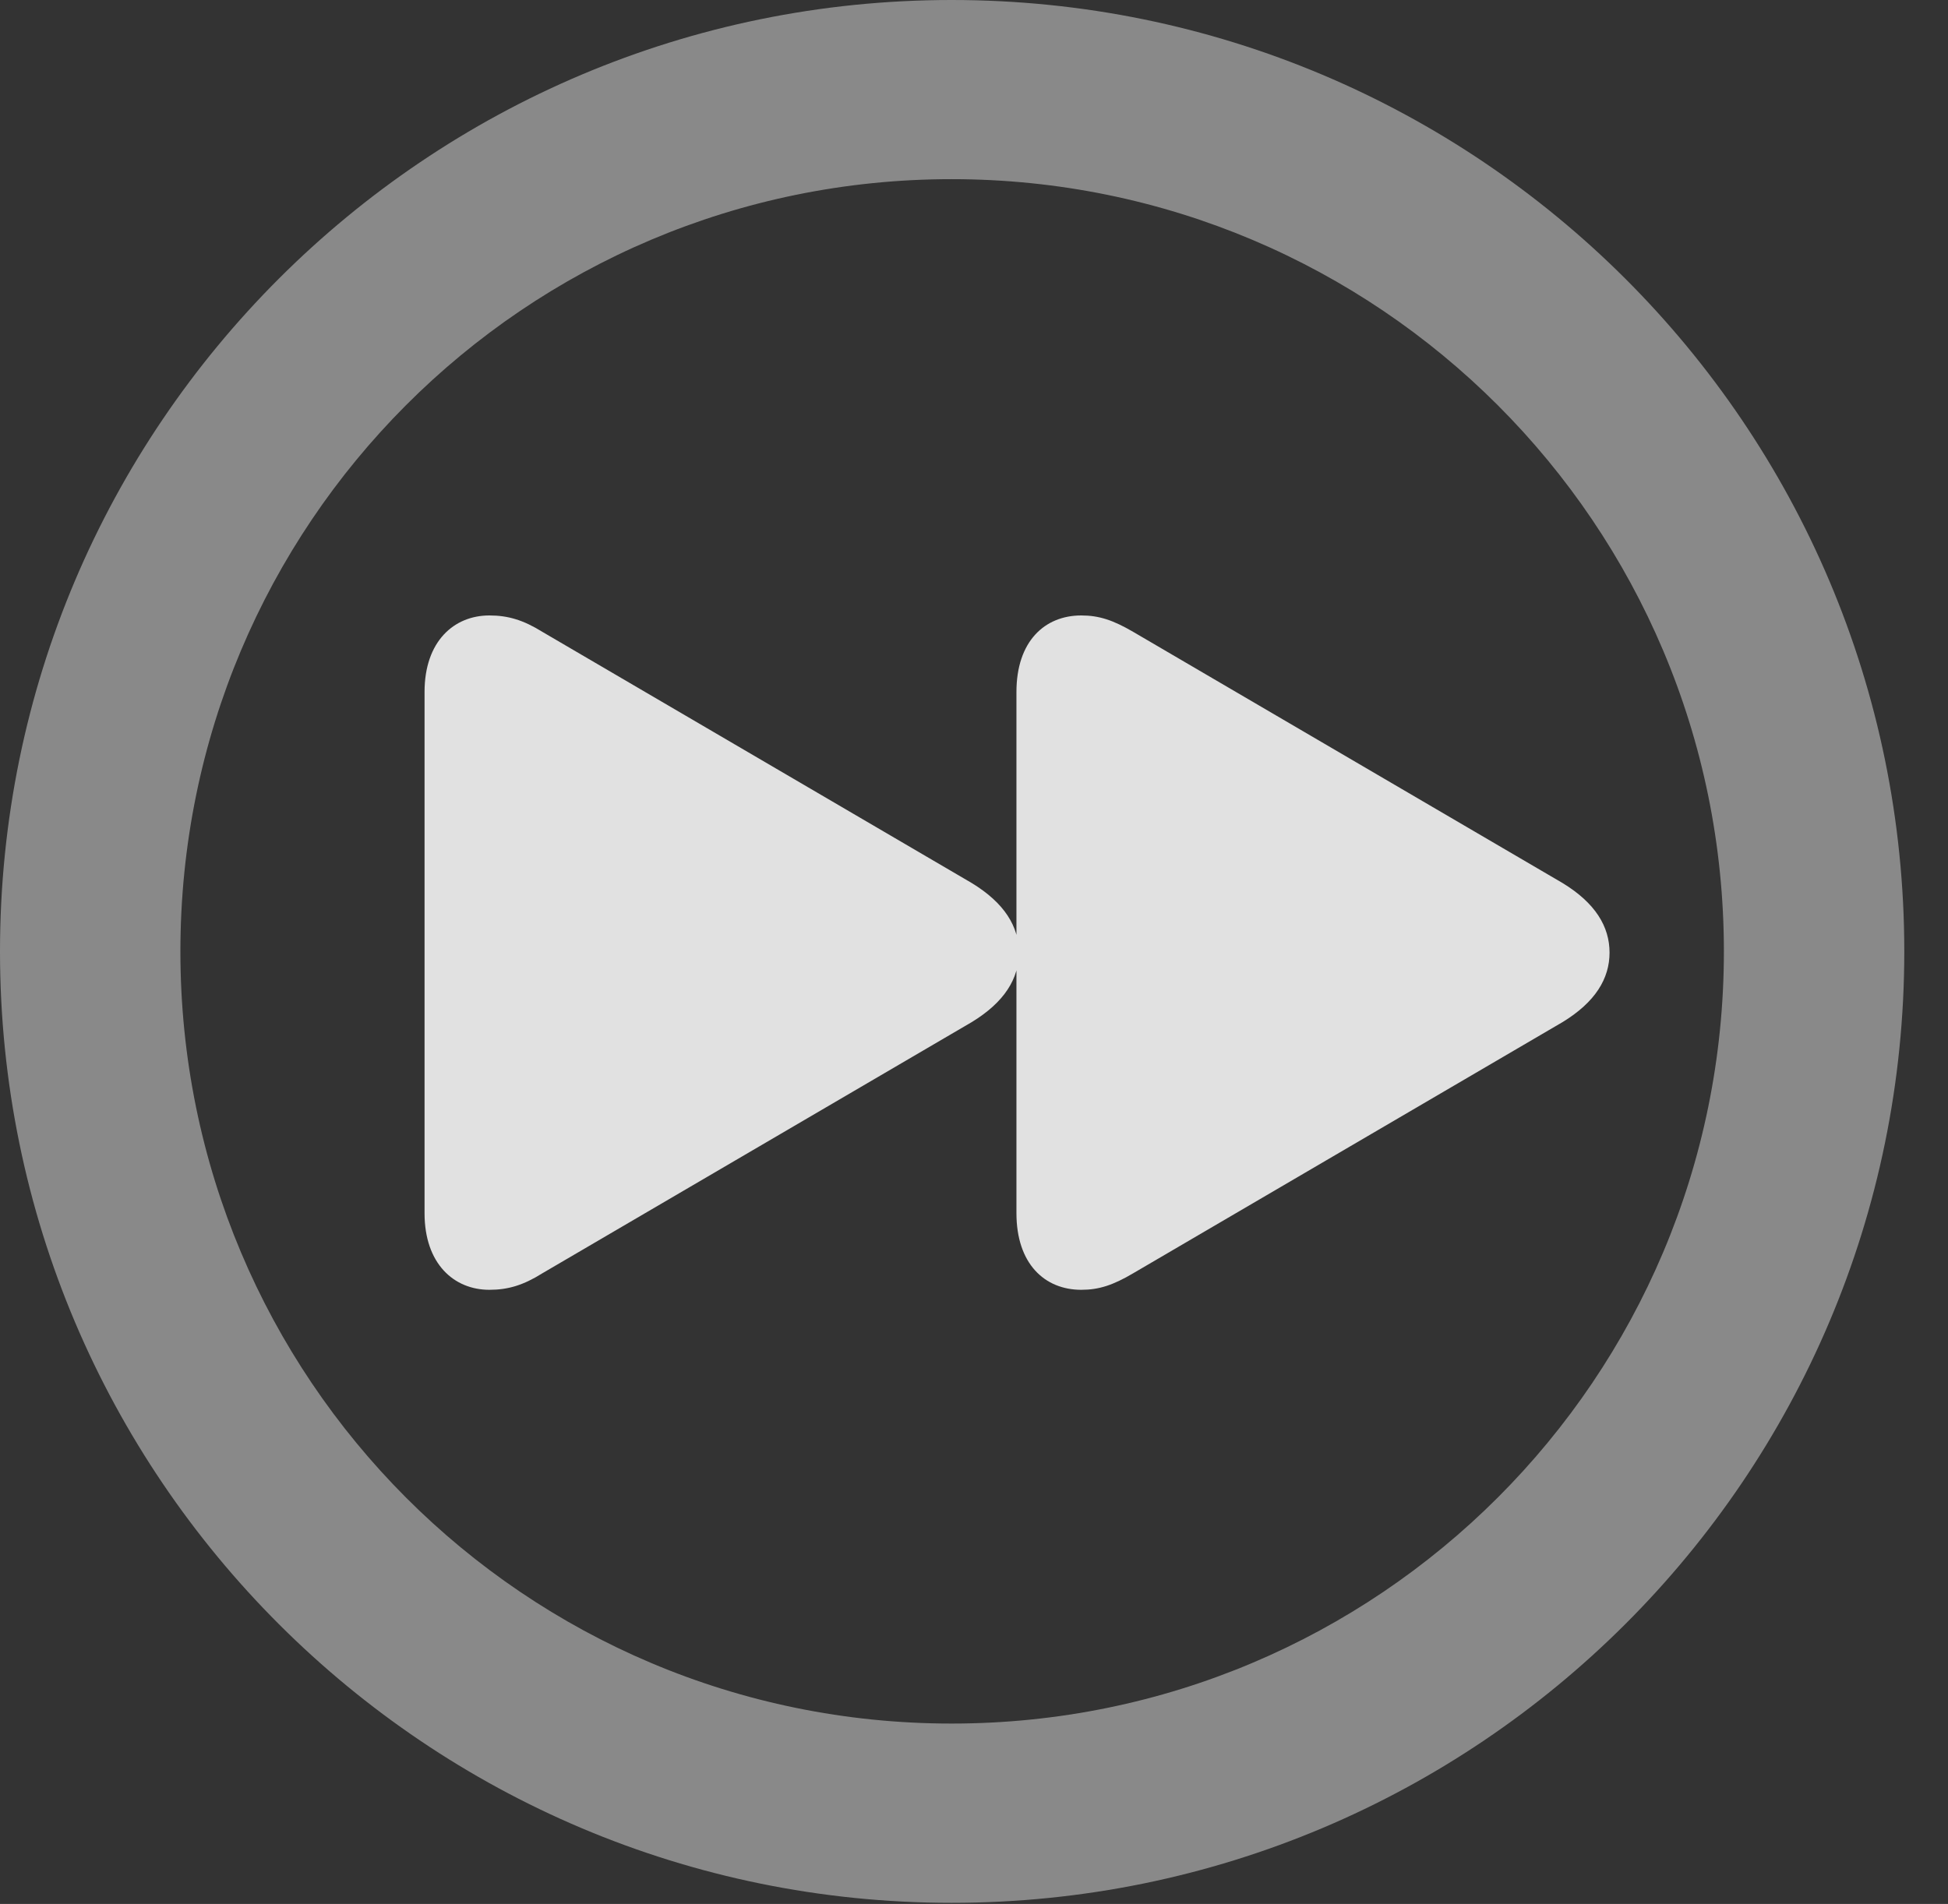 <?xml version="1.0" encoding="UTF-8"?>
<!--Generator: Apple Native CoreSVG 341-->
<!DOCTYPE svg
PUBLIC "-//W3C//DTD SVG 1.1//EN"
       "http://www.w3.org/Graphics/SVG/1.1/DTD/svg11.dtd">
<svg version="1.1" xmlns="http://www.w3.org/2000/svg" xmlns:xlink="http://www.w3.org/1999/xlink" viewBox="0 0 16.133 15.771">
 <rect x="0" y="0" width="16.133" height="15.771" fill="#333333" stroke="none"/>
 <g>
  <rect height="15.771" opacity="0" width="16.133" x="0" y="0"/>
  <path d="M7.881 15.762C12.236 15.762 15.771 12.236 15.771 7.881C15.771 3.525 12.236 0 7.881 0C3.535 0 0 3.525 0 7.881C0 12.236 3.535 15.762 7.881 15.762ZM7.881 14.277C4.346 14.277 1.494 11.416 1.494 7.881C1.494 4.346 4.346 1.484 7.881 1.484C11.416 1.484 14.277 4.346 14.277 7.881C14.277 11.416 11.416 14.277 7.881 14.277Z" fill="white" fill-opacity="0.425"/>
  <path d="M8.955 10.684C9.102 10.684 9.219 10.645 9.385 10.547L12.94 8.467C13.213 8.301 13.33 8.105 13.33 7.891C13.33 7.676 13.213 7.48 12.94 7.314L9.385 5.234C9.219 5.137 9.102 5.098 8.955 5.098C8.652 5.098 8.418 5.312 8.418 5.732L8.418 10.049C8.418 10.469 8.652 10.684 8.955 10.684ZM4.053 10.684C4.209 10.684 4.336 10.645 4.492 10.547L8.047 8.467C8.32 8.301 8.438 8.105 8.438 7.891C8.438 7.676 8.32 7.48 8.047 7.314L4.492 5.234C4.336 5.137 4.209 5.098 4.053 5.098C3.76 5.098 3.516 5.312 3.516 5.732L3.516 10.049C3.516 10.469 3.76 10.684 4.053 10.684Z" fill="white" fill-opacity="0.85"/>
 </g>
</svg>
